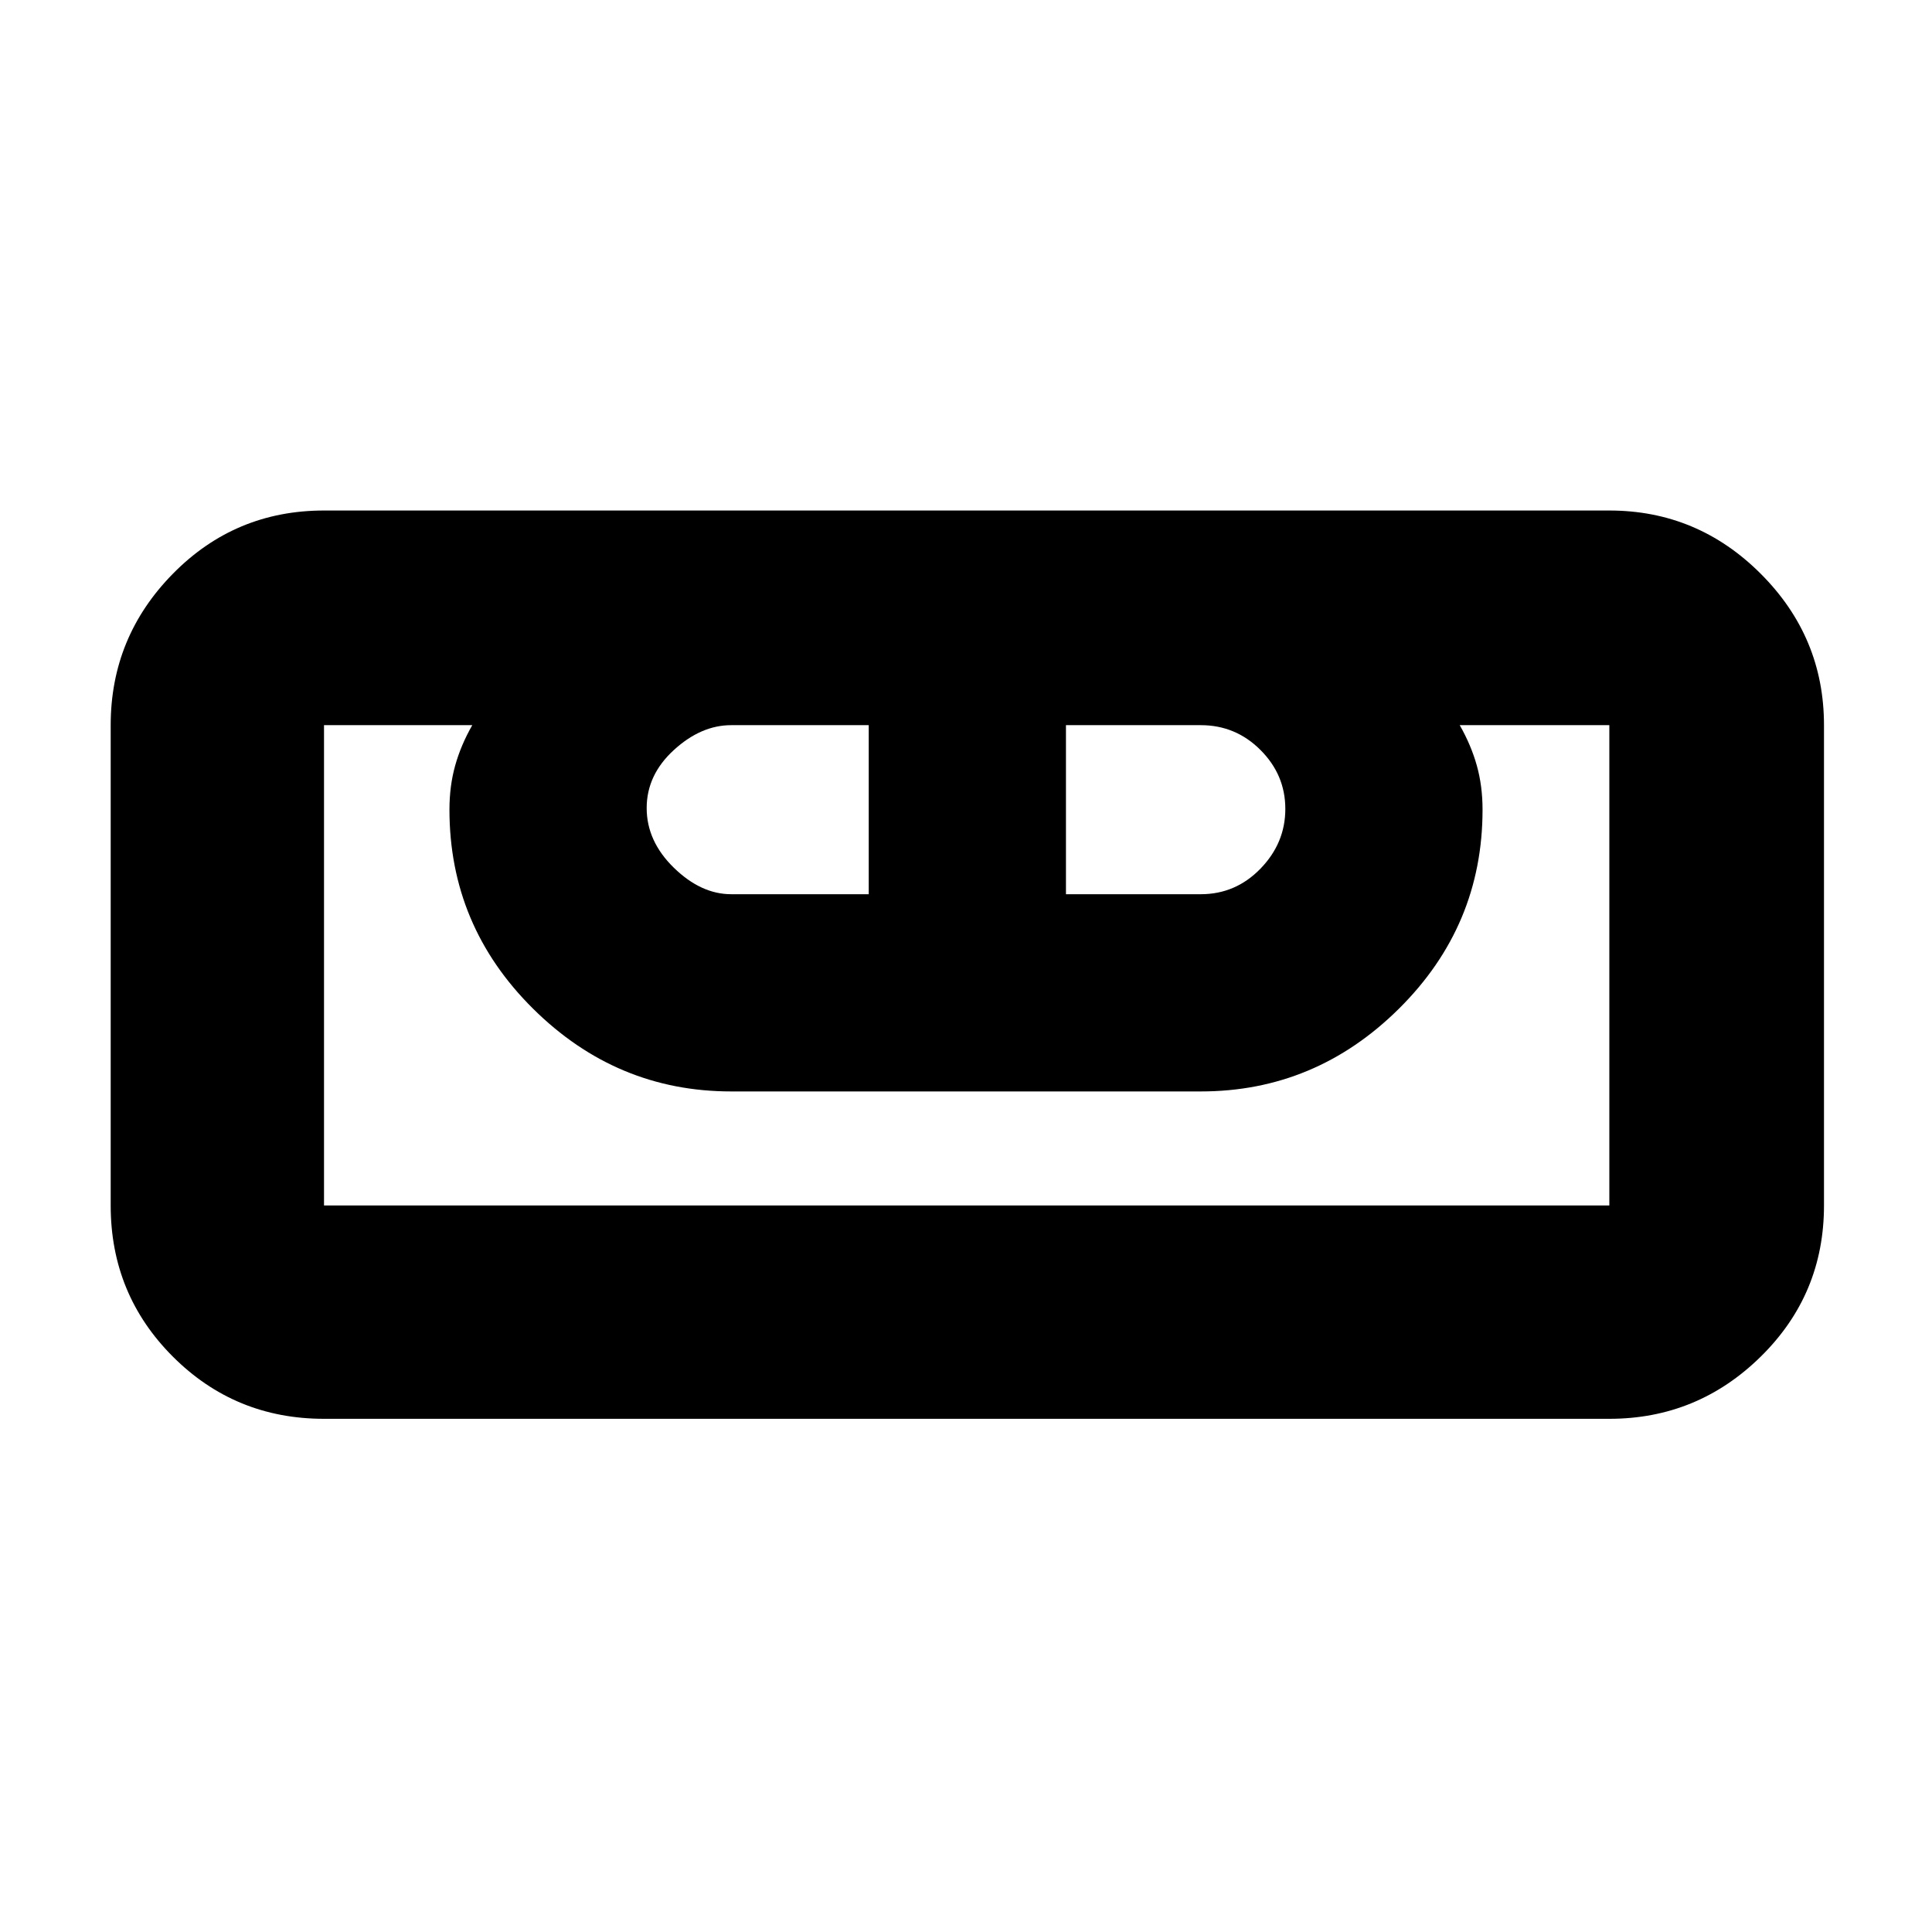 <svg xmlns="http://www.w3.org/2000/svg" height="40" viewBox="0 -960 960 960" width="40"><path d="M161-255q-44.2 0-75.1-30.9Q55-316.8 55-361v-238.67q0-43.81 30.9-75.23 30.9-31.43 75.1-31.43h638.67q43.81 0 75.23 31.43 31.43 31.42 31.43 75.23V-361q0 44.2-31.43 75.1-31.42 30.9-75.23 30.9H161Zm0-106h638.67v-238.67h-74.34q5.67 9.94 8.5 20.09 2.84 10.15 2.84 21.91 0 57.67-41.5 98.84-41.5 41.16-98.5 41.16H363.33q-57 0-98.5-41.16-41.5-41.17-41.5-98.84 0-11.76 2.84-21.91 2.83-10.15 8.5-20.09H161V-361Zm202.33-154.67h68.34v-84h-68.34q-15 0-28.5 12.36t-13.5 28.83q0 16.48 13.5 29.65 13.5 13.16 28.5 13.16Zm166.34 0h67q17.33 0 29.66-12.71 12.34-12.71 12.34-29.67 0-16.95-12.34-29.28-12.33-12.34-29.66-12.34h-67v84Zm270 154.67H161h638.67Z"/></svg>